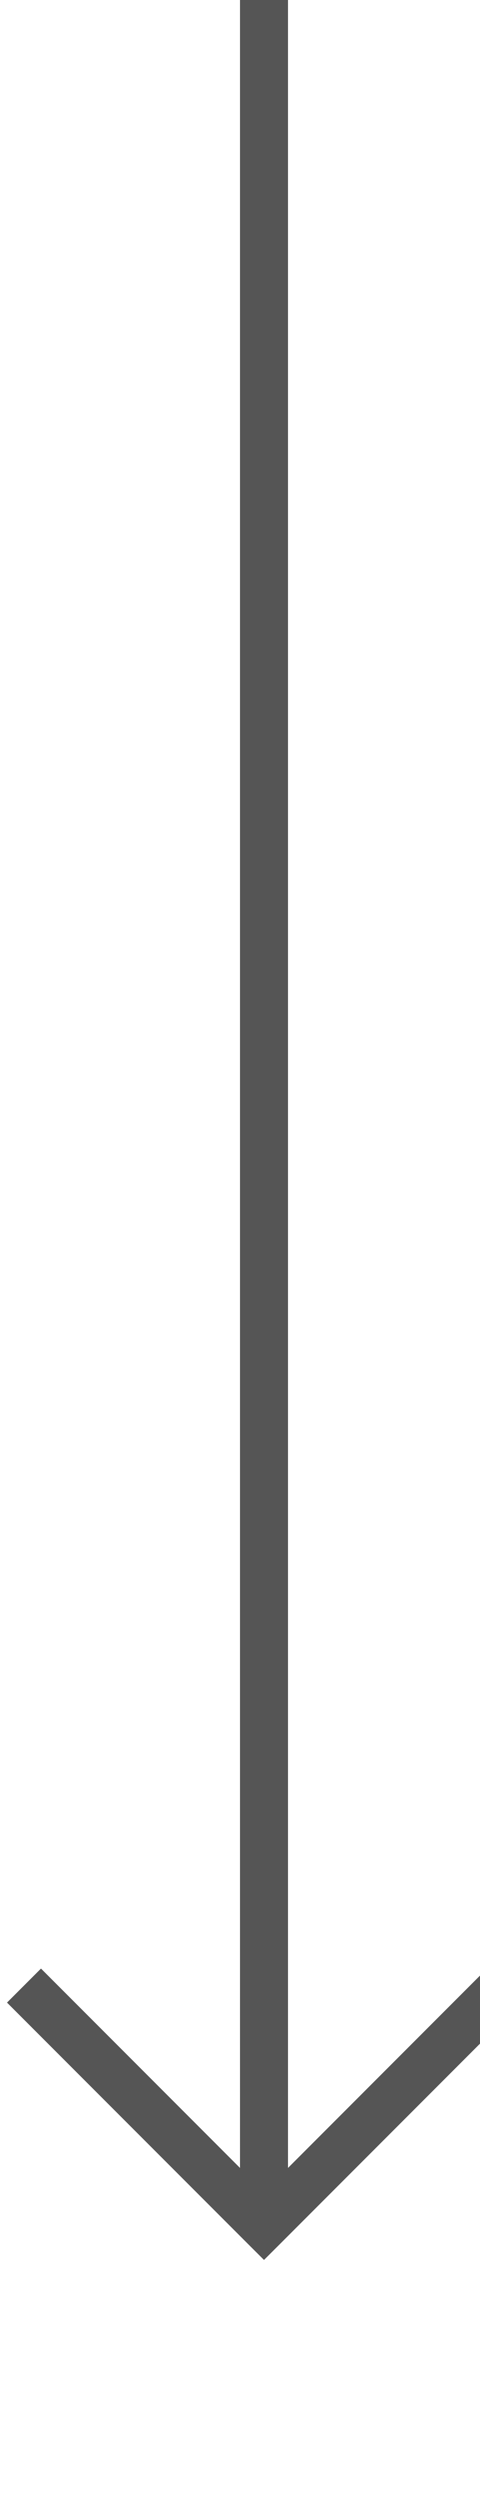 ﻿<?xml version="1.0" encoding="utf-8"?>
<svg version="1.1" xmlns:xlink="http://www.w3.org/1999/xlink" width="10px" height="52px" preserveAspectRatio="xMidYMin meet" viewBox="433 670  8 52" xmlns="http://www.w3.org/2000/svg">
  <path d="M 437.5 670  L 437.5 716  " stroke-width="1" stroke="#555555" fill="none" />
  <path d="M 442.146 710.946  L 437.5 715.593  L 432.854 710.946  L 432.146 711.654  L 437.146 716.654  L 437.5 717.007  L 437.854 716.654  L 442.854 711.654  L 442.146 710.946  Z " fill-rule="nonzero" fill="#555555" stroke="none" />
</svg>